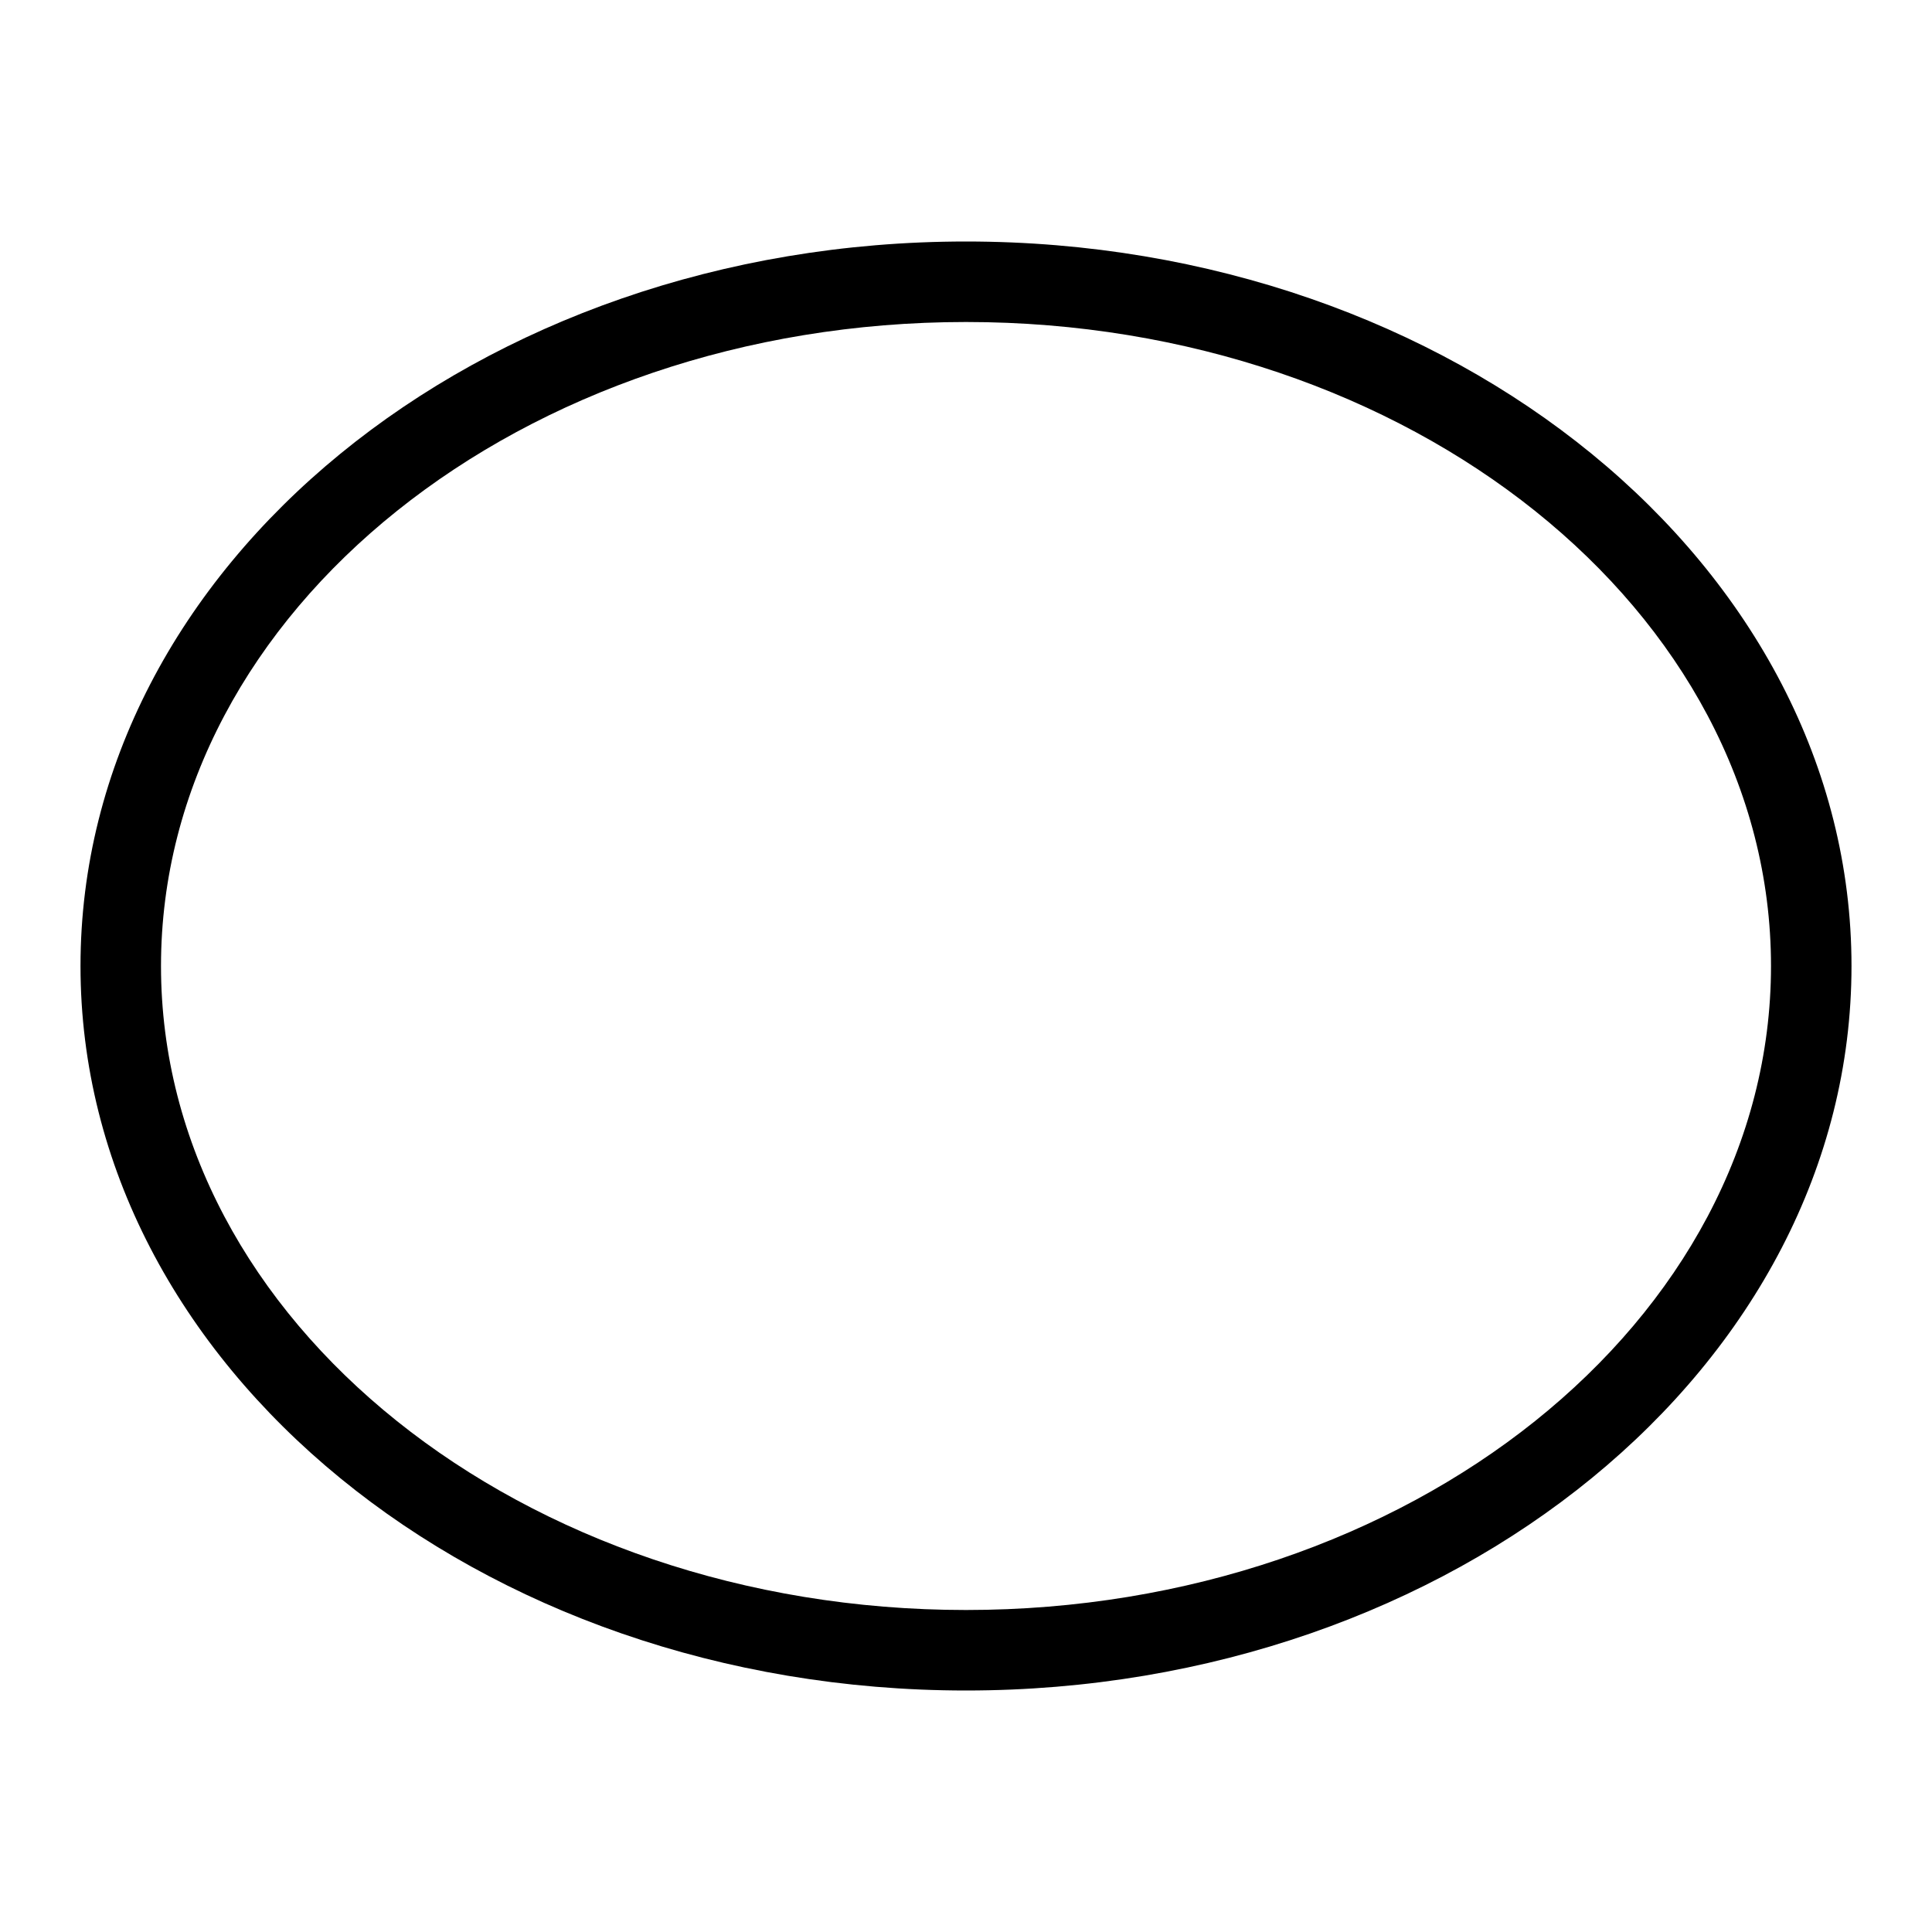 <svg width="24" height="24" viewBox="0 0 24 24" fill="none" xmlns="http://www.w3.org/2000/svg">
<path d="M12 4C17.514 4 22 7.589 22 12C22 16.411 17.514 20 12 20C6.486 20 2 16.411 2 12C2 7.589 6.486 4 12 4ZM12 3C5.935 3 1 7.037 1 12C1 16.963 5.935 21 12 21C18.065 21 23 16.962 23 12C23 7.038 18.066 3 12 3Z" fill="black"/>
</svg>
